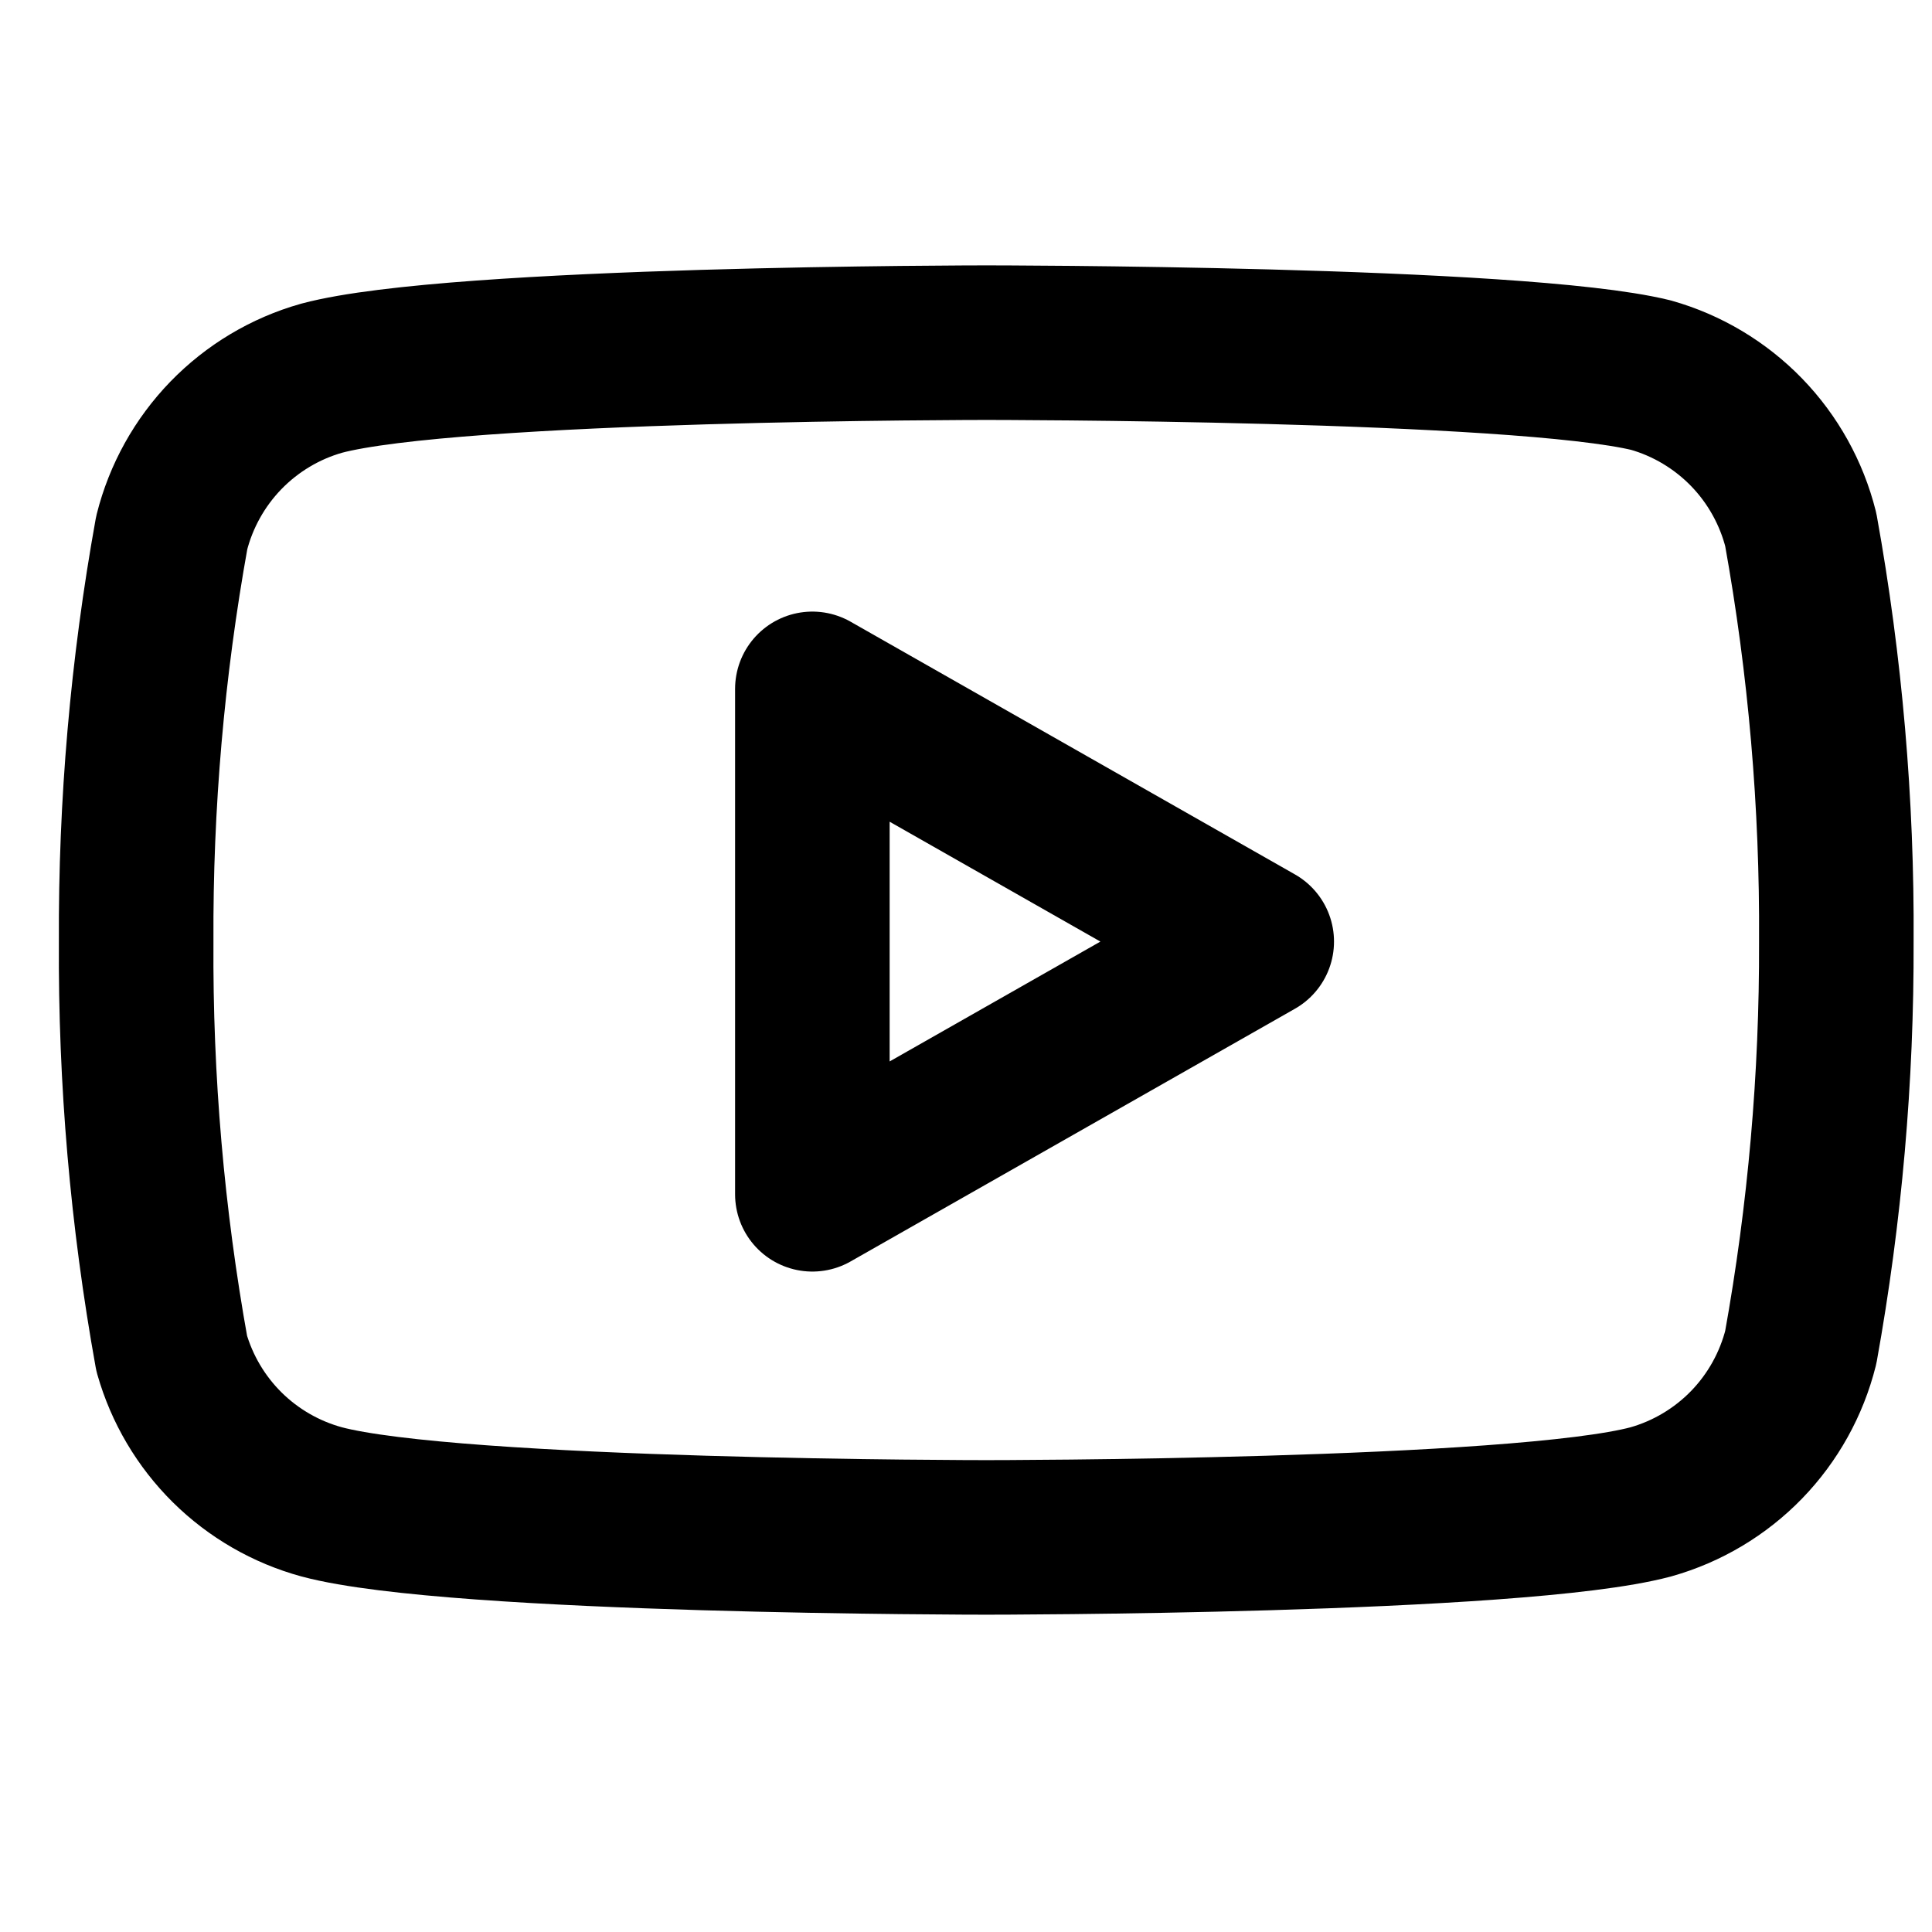 <svg width="25" height="25" viewBox="0 0 25 25" fill="none" xmlns="http://www.w3.org/2000/svg">
<g clip-path="url(#clip0_2153_30)">
<path d="M23.302 6.854C23.183 6.38 22.941 5.945 22.601 5.594C22.26 5.243 21.833 4.987 21.362 4.854C19.642 4.434 12.762 4.434 12.762 4.434C12.762 4.434 5.882 4.434 4.162 4.894C3.691 5.027 3.264 5.283 2.923 5.634C2.583 5.985 2.341 6.42 2.222 6.894C1.907 8.64 1.753 10.411 1.762 12.184C1.751 13.971 1.905 15.756 2.222 17.514C2.353 17.974 2.6 18.392 2.94 18.729C3.28 19.065 3.701 19.308 4.162 19.434C5.882 19.894 12.762 19.894 12.762 19.894C12.762 19.894 19.642 19.894 21.362 19.434C21.833 19.301 22.26 19.046 22.601 18.695C22.941 18.344 23.183 17.909 23.302 17.434C23.614 15.702 23.768 13.945 23.762 12.184C23.773 10.397 23.619 8.613 23.302 6.854Z" stroke="currentColor" stroke-width="2" stroke-linecap="round" stroke-linejoin="round"/>
<path d="M10.512 15.454L16.262 12.184L10.512 8.914V15.454Z" stroke="currentColor" stroke-width="2" stroke-linecap="round" stroke-linejoin="round"/>
</g>
<defs>
<clipPath id="clip0_2153_30">
<rect width="24" height="24" fill="white" transform="translate(0.762 0.434)"/>
</clipPath>
</defs>
</svg>
